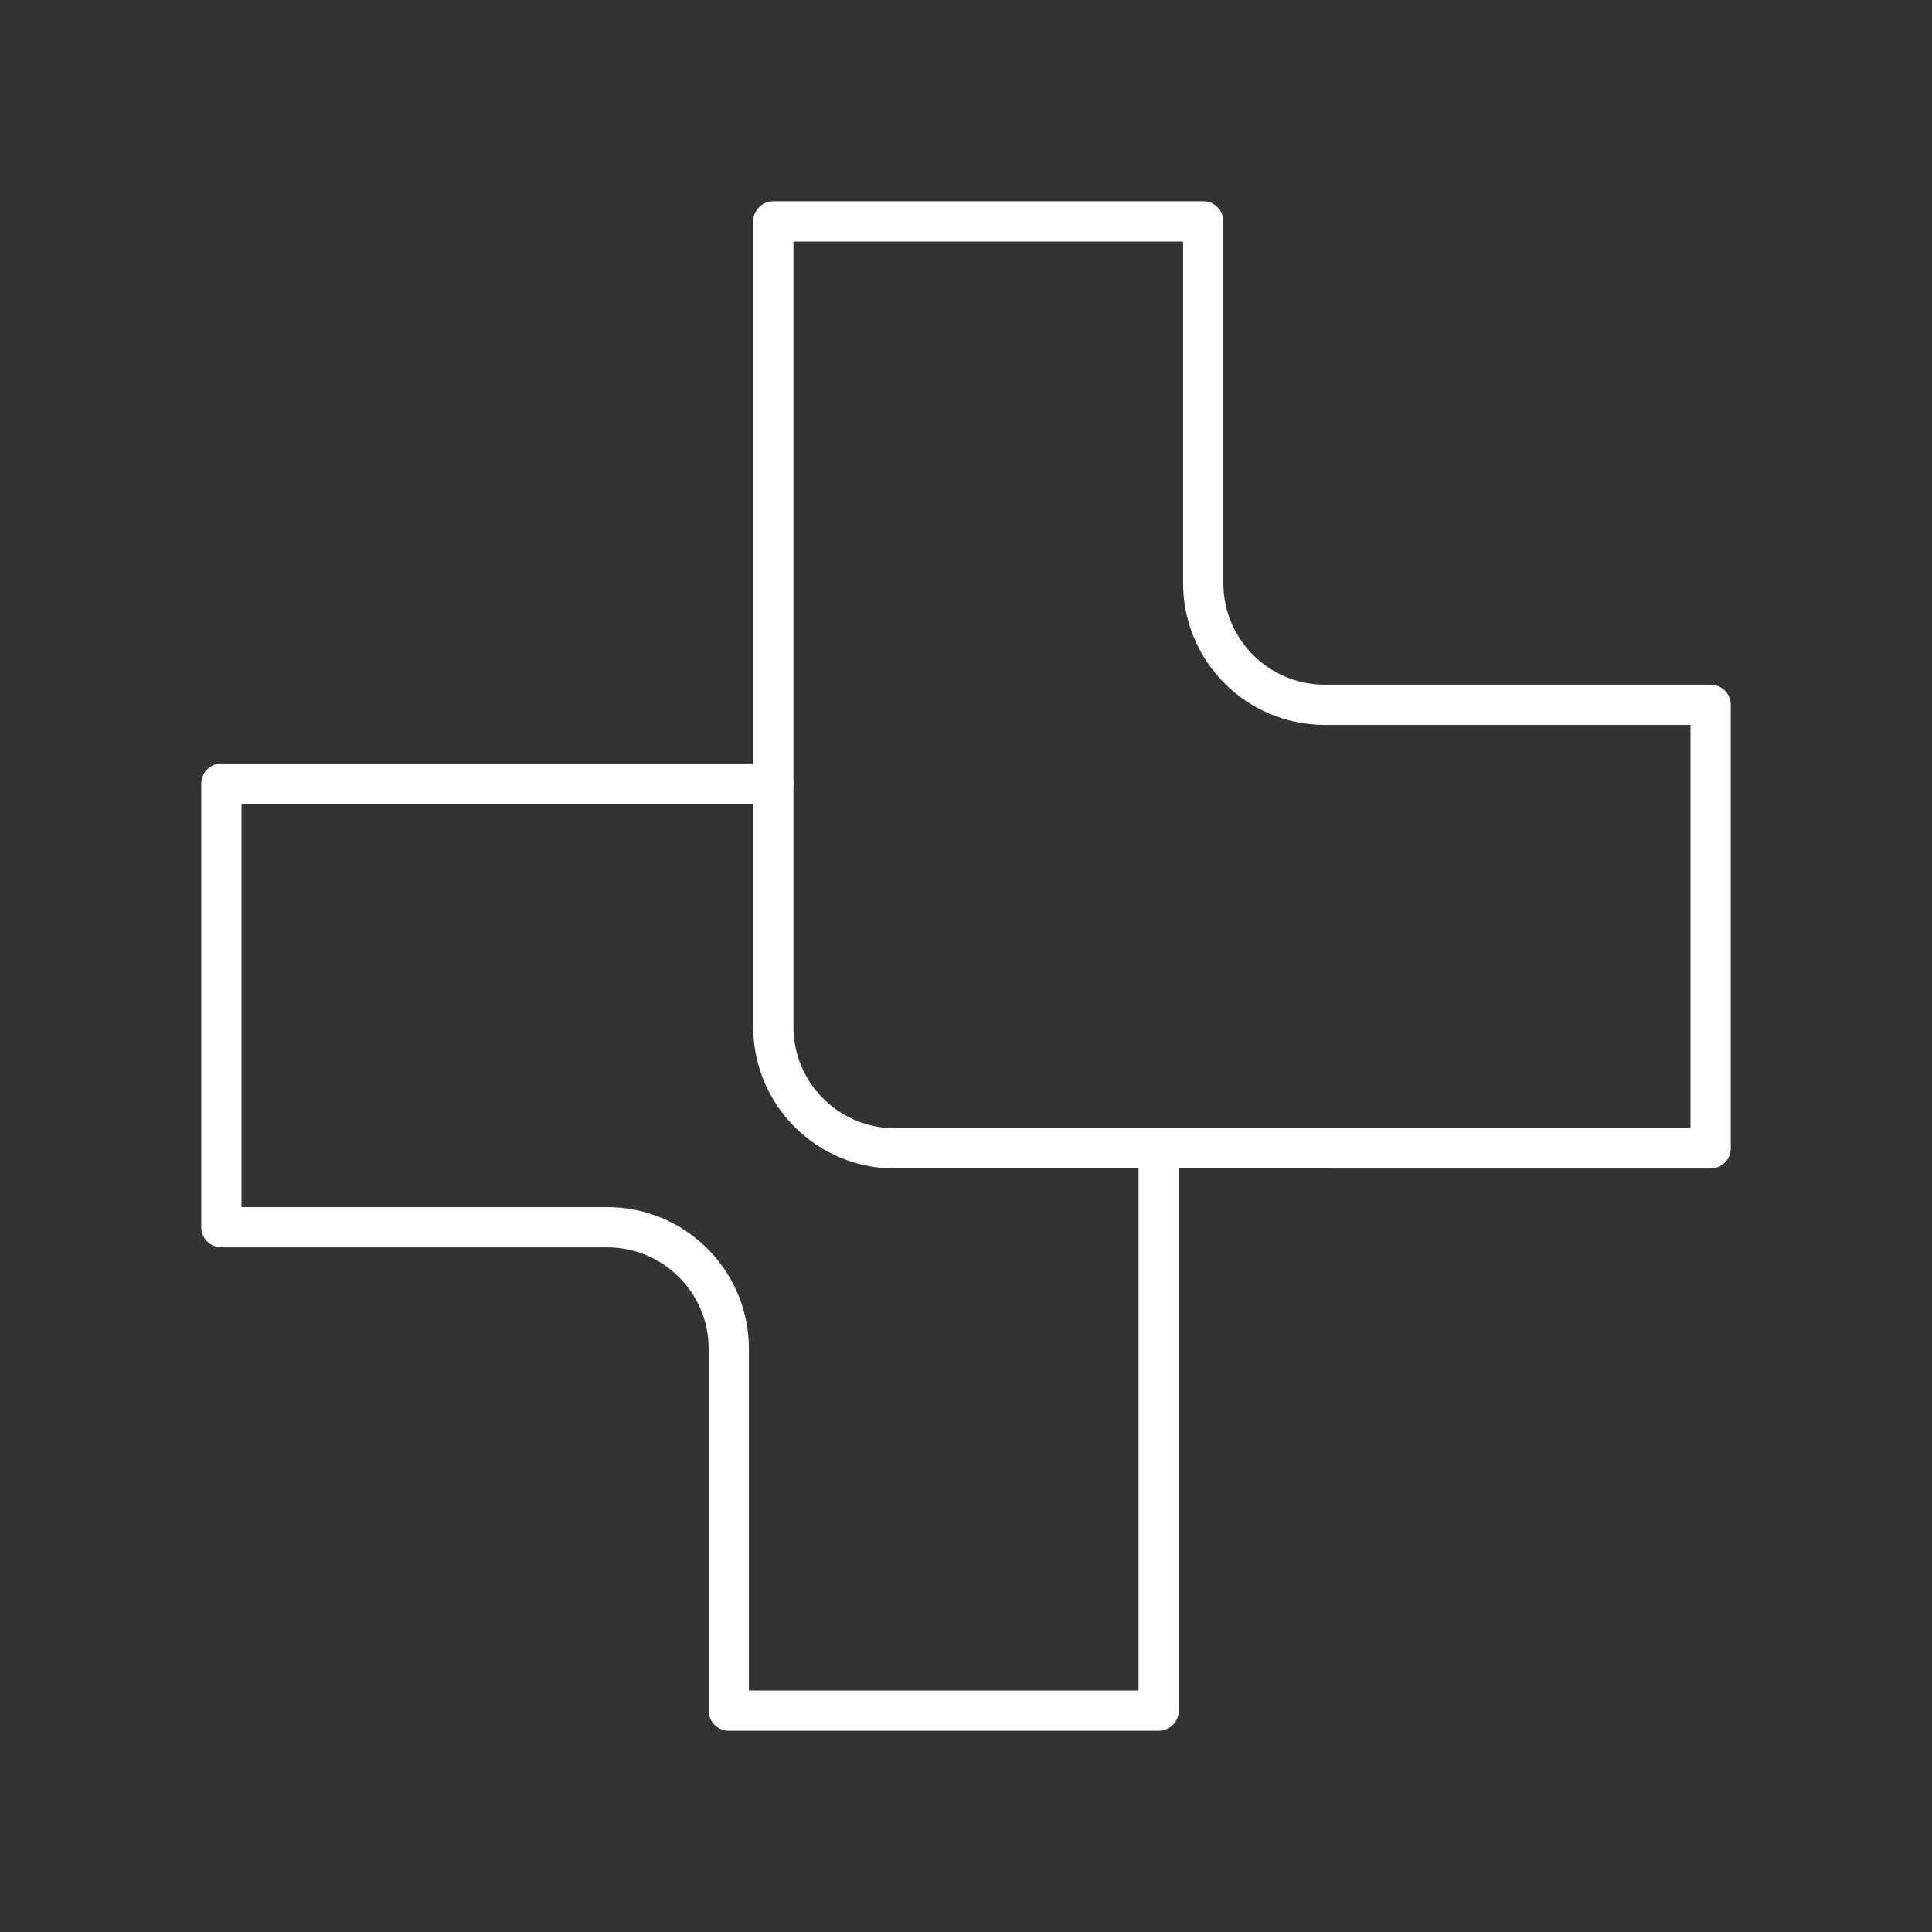 <svg viewBox="0 0 48 48" xmlns="http://www.w3.org/2000/svg">
    <rect x="0" y="0" width="48" height="48" fill="#333333" stroke="none"/>
    <style>
        .a{fill:none;stroke:#FFFFFF;stroke-linecap:round;stroke-linejoin:round}
    </style>
    <path class="a" d="M29.894,5.5v8.989c0,1.669,1.353,3.021,3.021,3.021H42.5v11.021H22.234 c-1.669,0-3.021-1.353-3.021-3.021V5.5H29.894z"/>
    <path class="a" d="M28.787,28.532V42.5h-10.681v-8.989c0-1.669-1.353-3.021-3.021-3.021H5.5 V19.468h13.713"/>
</svg>